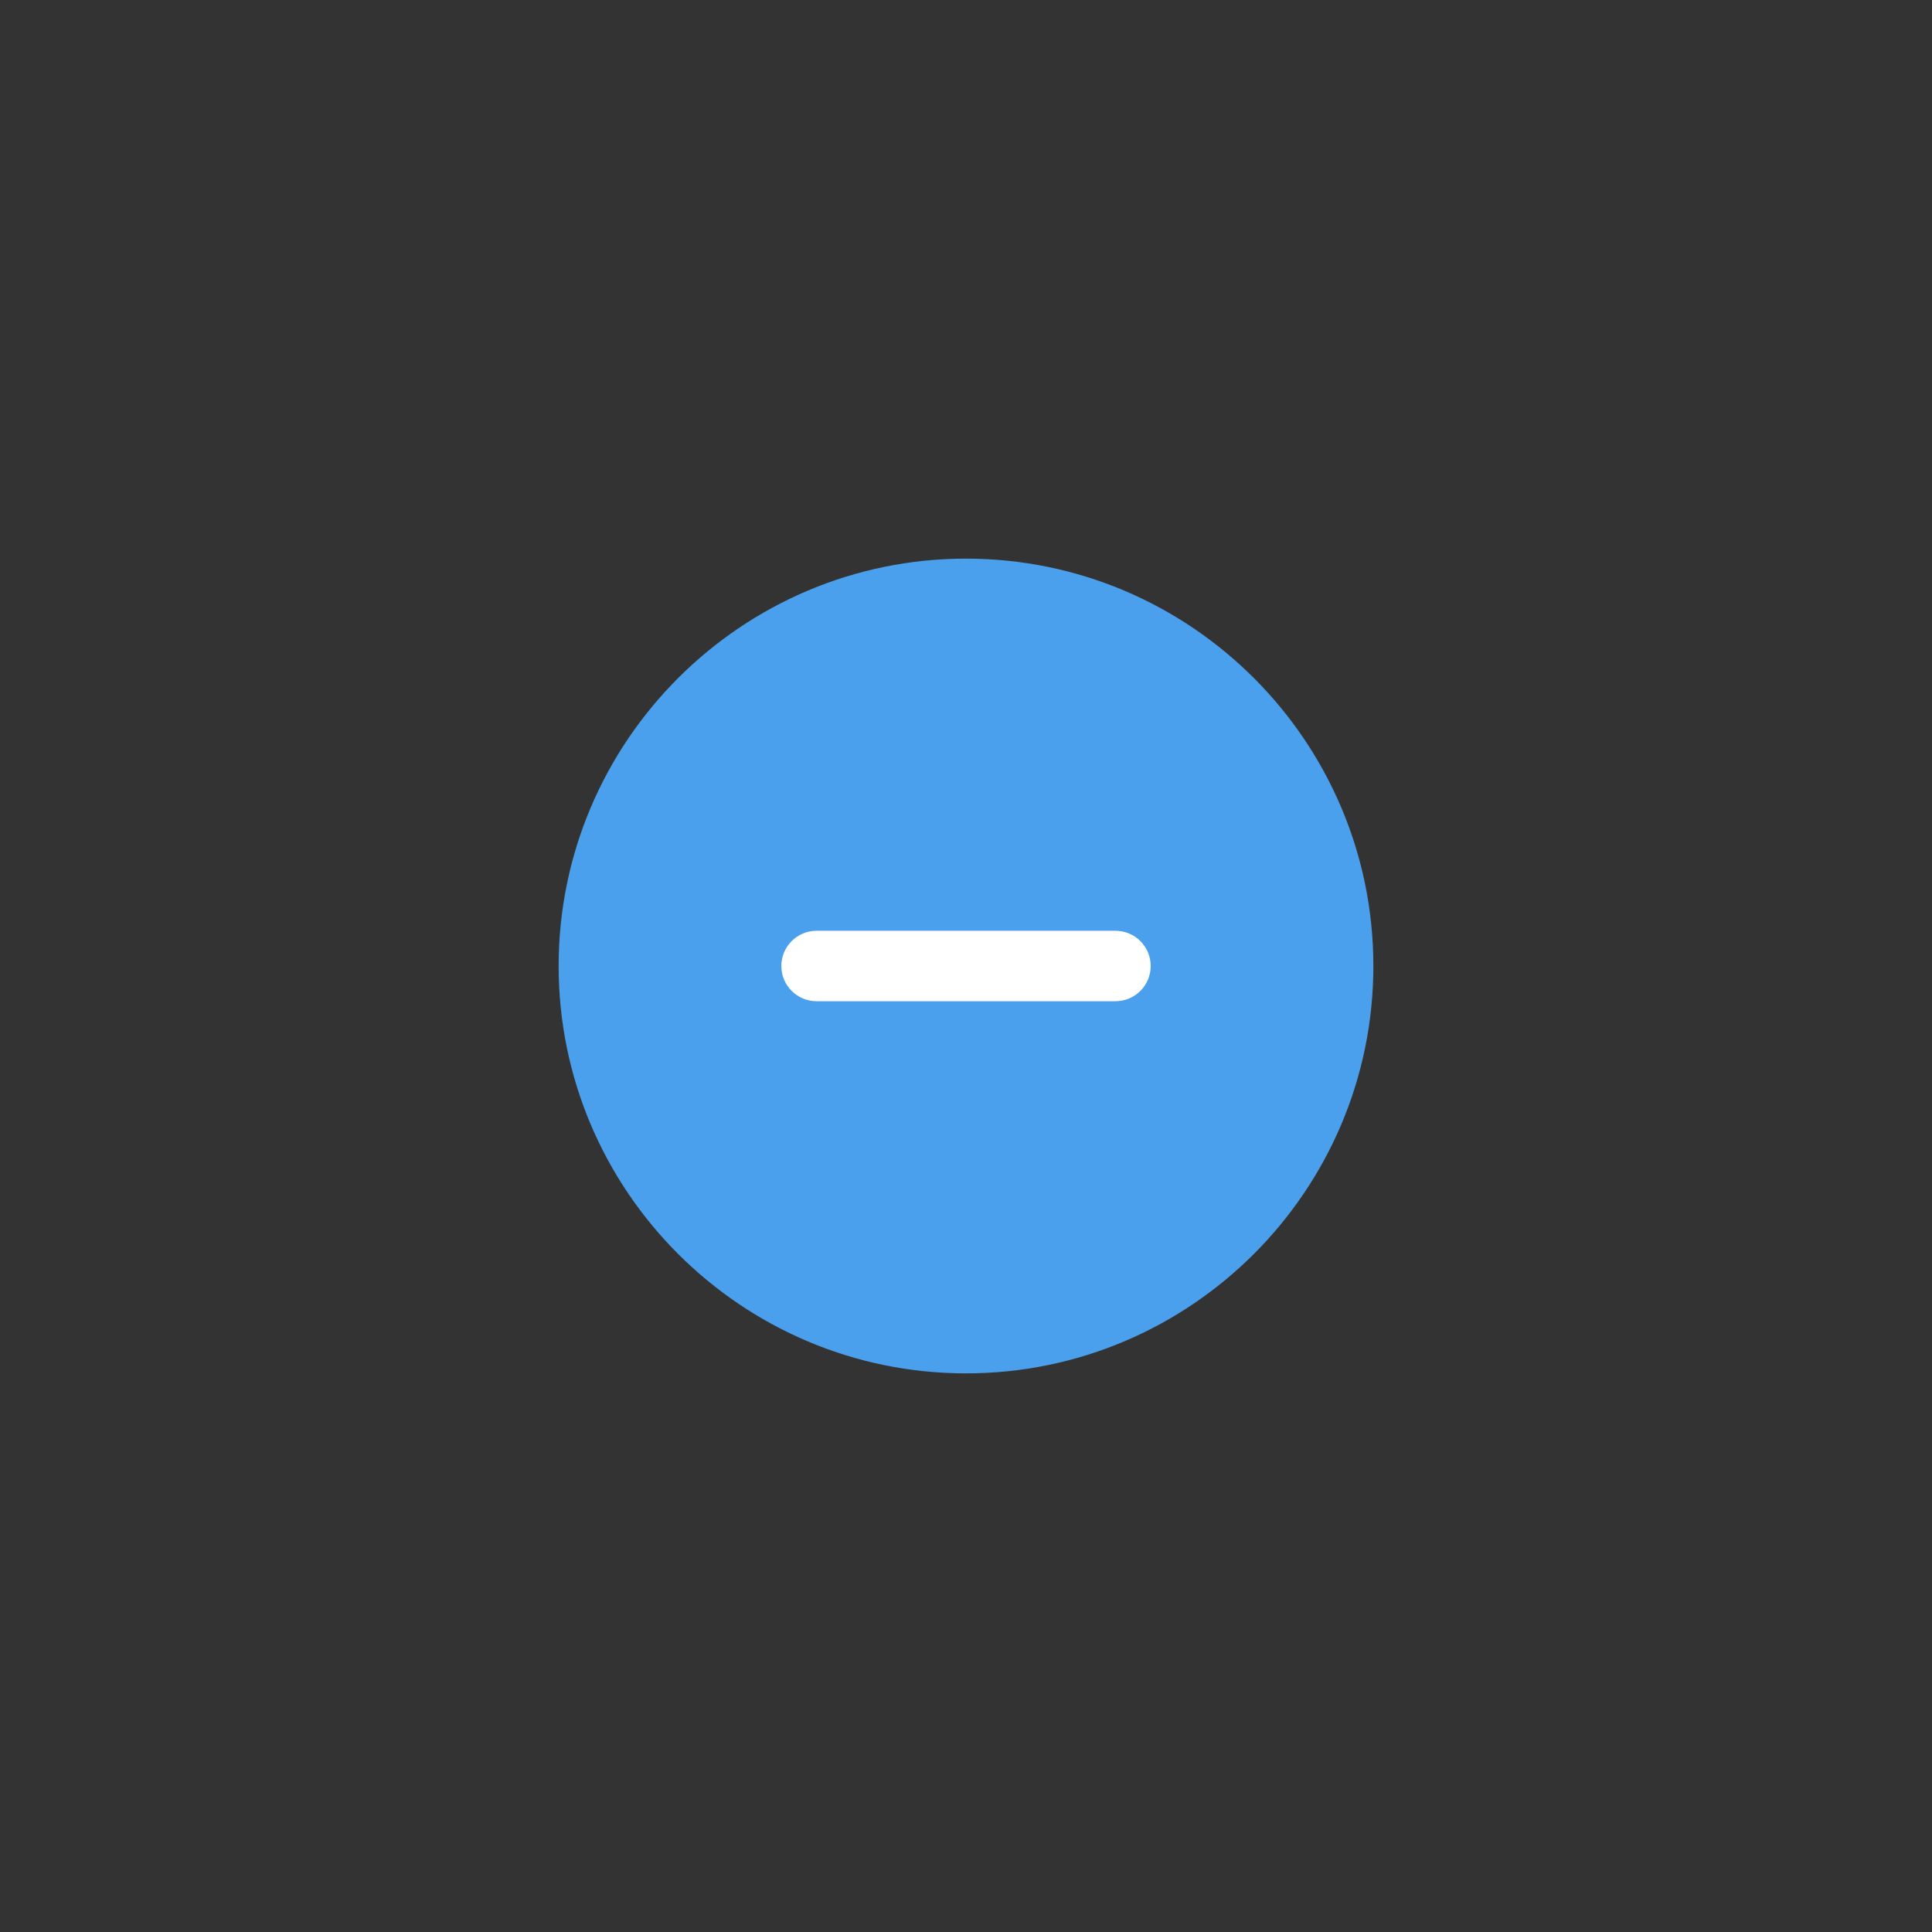 <?xml version="1.0" ?><svg style="enable-background:new 0 0 48 48;" version="1.1" viewBox="0 0 48 48" xml:space="preserve" xmlns="http://www.w3.org/2000/svg" xmlns:xlink="http://www.w3.org/1999/xlink"><rect x="0" y="0" width="48" height="48" fill="#333333" stroke="none"/><g id="Icons"><g id="Icons_11_"><g><g><path d="M24,34.121c-5.581,0-10.121-4.54-10.121-10.121      c0-5.58,4.541-10.121,10.121-10.121c5.581,0,10.121,4.54,10.121,10.121      C34.121,29.581,29.581,34.121,24,34.121z" style="fill:#4AA0EC;"/></g><g><path d="M27.714,24.875h-7.427c-0.483,0-0.875-0.392-0.875-0.875      c0-0.483,0.392-0.875,0.875-0.875h7.427c0.483,0,0.875,0.392,0.875,0.875      C28.589,24.483,28.197,24.875,27.714,24.875z" style="fill:#FFFFFF;"/></g></g></g></g></svg>